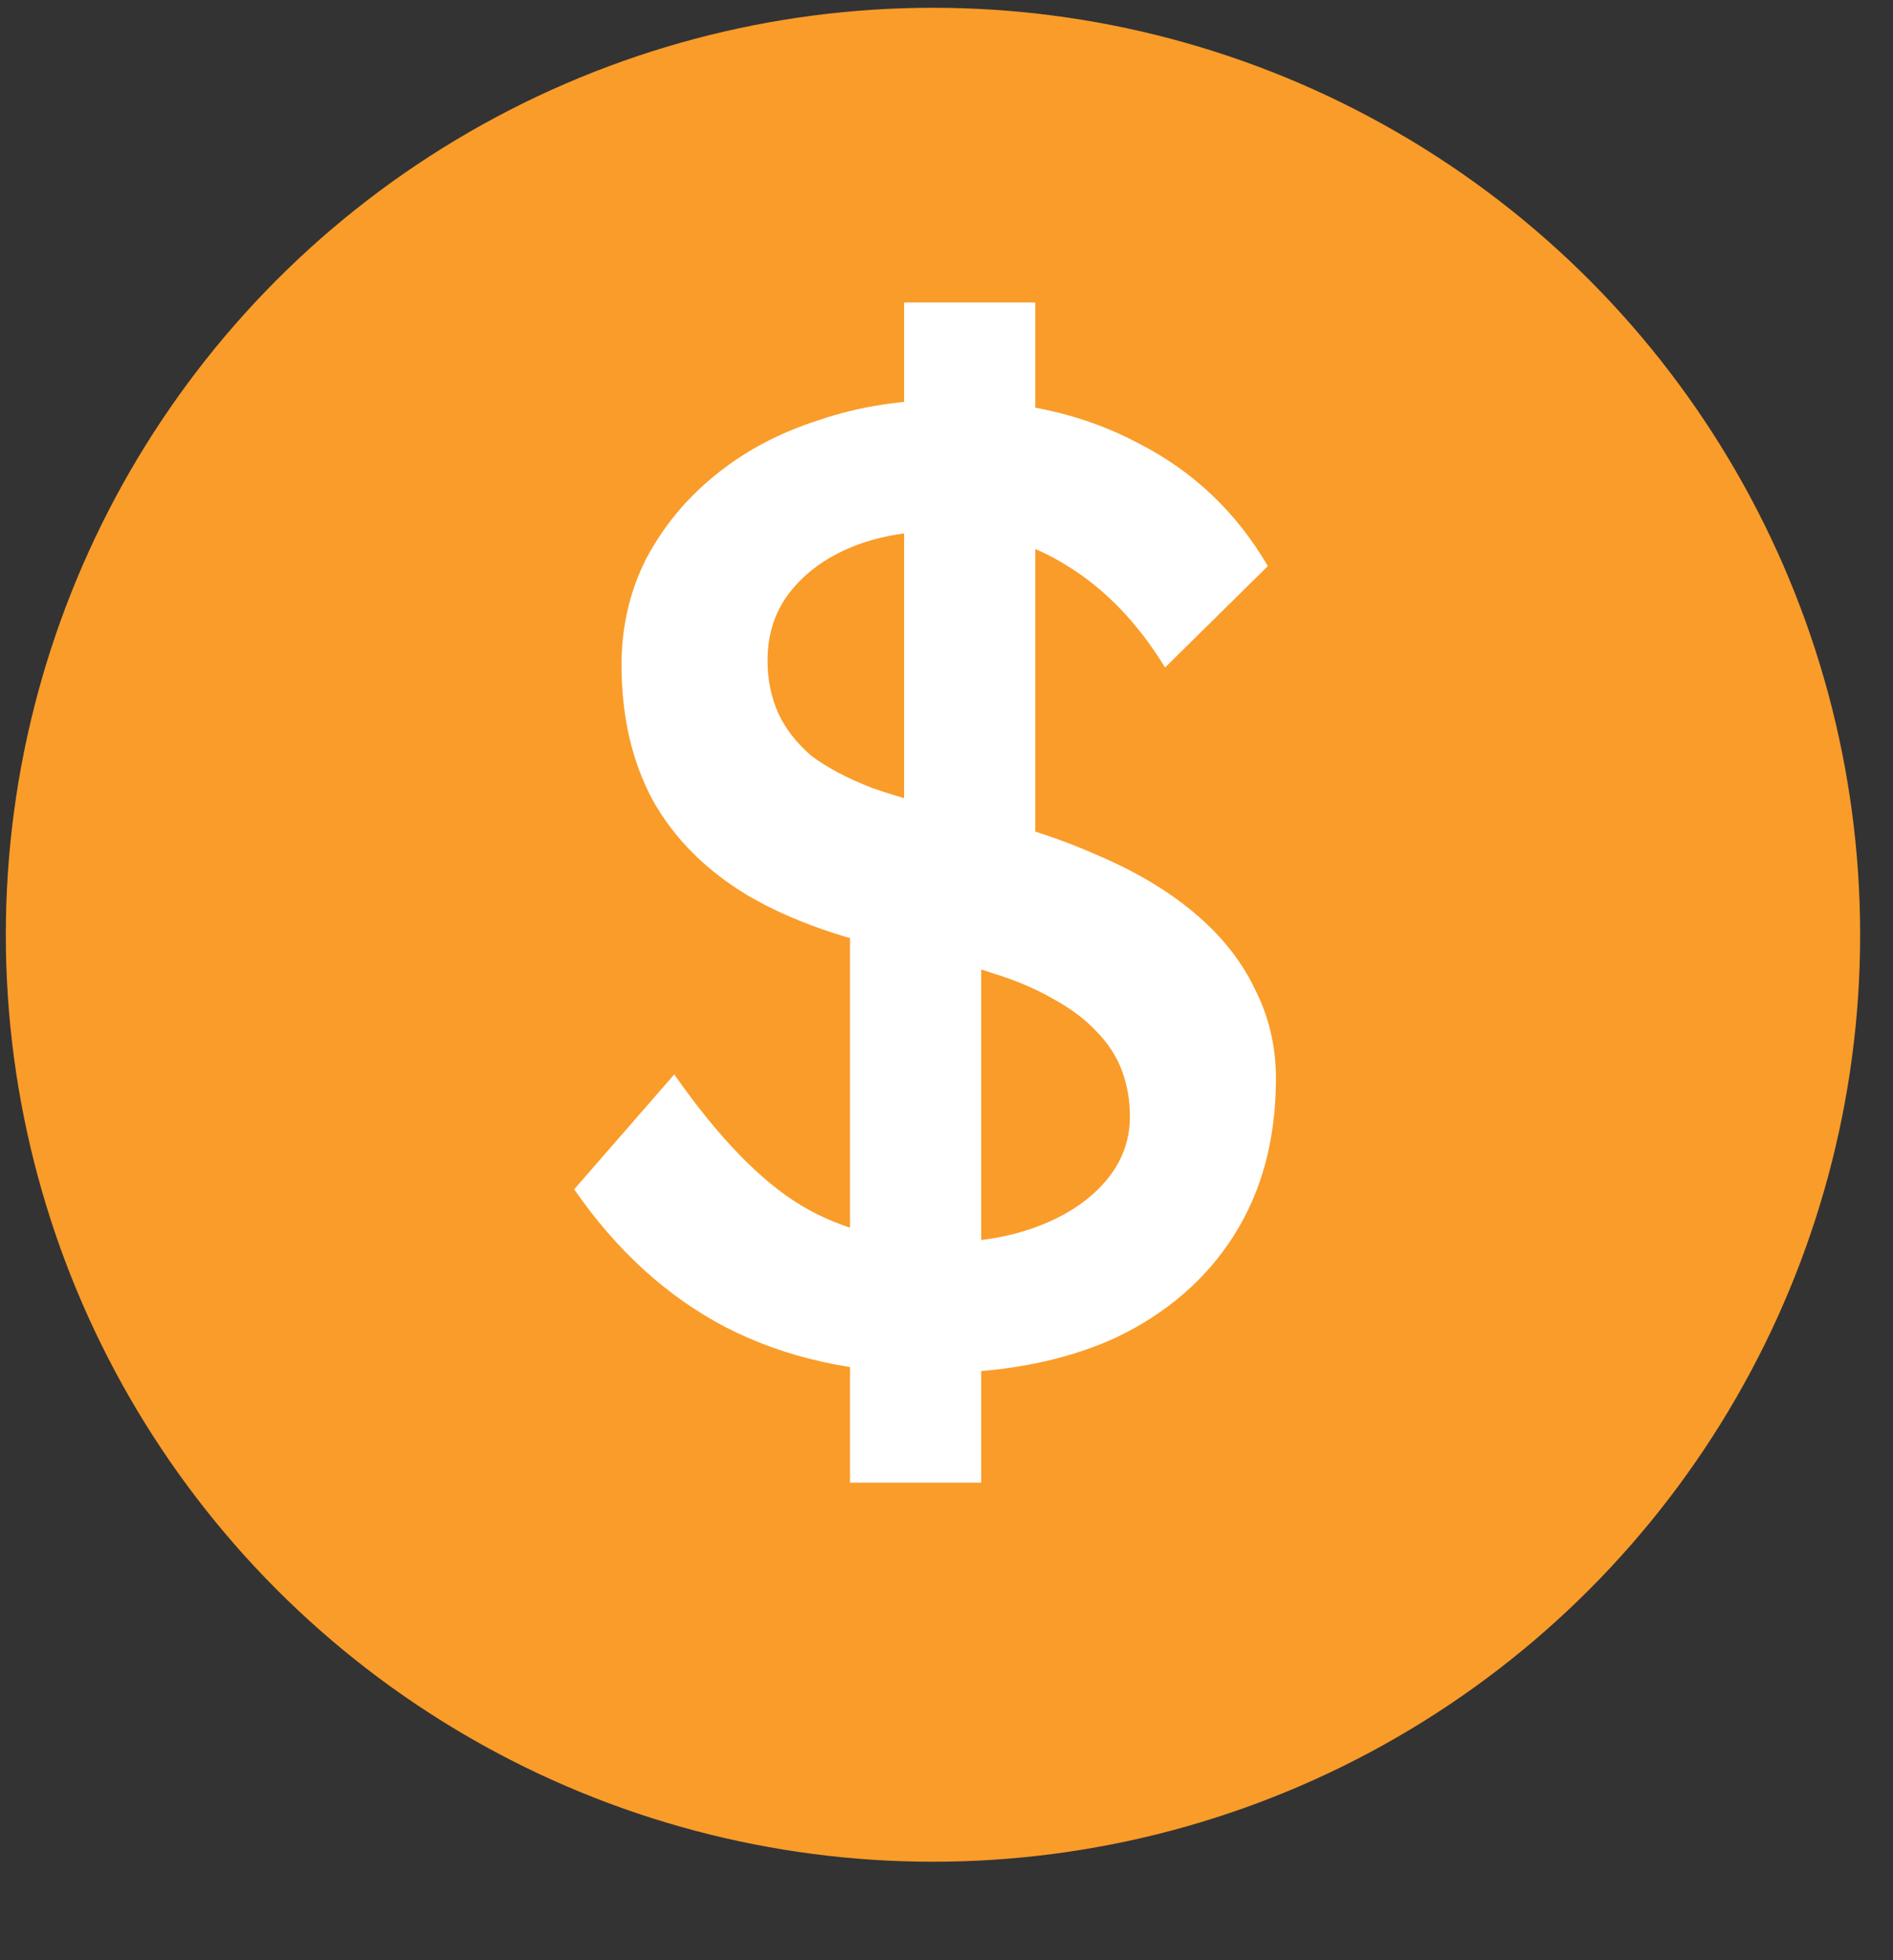 <svg width="28" height="29" viewBox="0 0 28 29" fill="none" xmlns="http://www.w3.org/2000/svg">
<rect x="0" y="0" width="28" height="29" fill="#333333" stroke="none"/>
<circle cx="13.8" cy="13.829" r="13.714" fill="#FA9C29"/>
<path d="M13.773 20.315C12.626 20.315 11.613 20.088 10.733 19.635C9.866 19.181 9.119 18.501 8.493 17.595L9.973 15.895C10.626 16.828 11.253 17.475 11.853 17.835C12.453 18.195 13.166 18.375 13.993 18.375C14.499 18.375 14.959 18.295 15.373 18.135C15.786 17.975 16.113 17.755 16.353 17.475C16.593 17.195 16.713 16.875 16.713 16.515C16.713 16.275 16.673 16.048 16.593 15.835C16.513 15.621 16.386 15.428 16.213 15.255C16.053 15.081 15.839 14.921 15.573 14.775C15.319 14.628 15.019 14.501 14.673 14.395C14.326 14.275 13.926 14.175 13.473 14.095C12.513 13.908 11.713 13.628 11.073 13.255C10.446 12.881 9.973 12.408 9.653 11.835C9.346 11.261 9.193 10.595 9.193 9.835C9.193 9.275 9.313 8.755 9.553 8.275C9.806 7.795 10.146 7.381 10.573 7.035C11.013 6.675 11.526 6.401 12.113 6.215C12.699 6.015 13.333 5.915 14.013 5.915C15.093 5.915 16.033 6.128 16.833 6.555C17.646 6.968 18.286 7.575 18.753 8.375L17.233 9.875C16.833 9.221 16.353 8.721 15.793 8.375C15.246 8.028 14.633 7.855 13.953 7.855C13.433 7.855 12.979 7.935 12.593 8.095C12.206 8.255 11.899 8.481 11.673 8.775C11.459 9.055 11.353 9.388 11.353 9.775C11.353 10.055 11.406 10.315 11.513 10.555C11.619 10.781 11.779 10.988 11.993 11.175C12.219 11.348 12.519 11.508 12.893 11.655C13.266 11.788 13.713 11.908 14.233 12.015C14.966 12.175 15.619 12.381 16.193 12.635C16.766 12.875 17.253 13.161 17.653 13.495C18.053 13.828 18.353 14.201 18.553 14.615C18.766 15.028 18.873 15.475 18.873 15.955C18.873 16.848 18.666 17.621 18.253 18.275C17.839 18.928 17.253 19.435 16.493 19.795C15.733 20.141 14.826 20.315 13.773 20.315ZM12.573 21.935V12.855L14.513 13.515V21.935H12.573ZM15.313 13.515L13.373 12.855V4.475H15.313V13.515Z" fill="white"/>
</svg>
